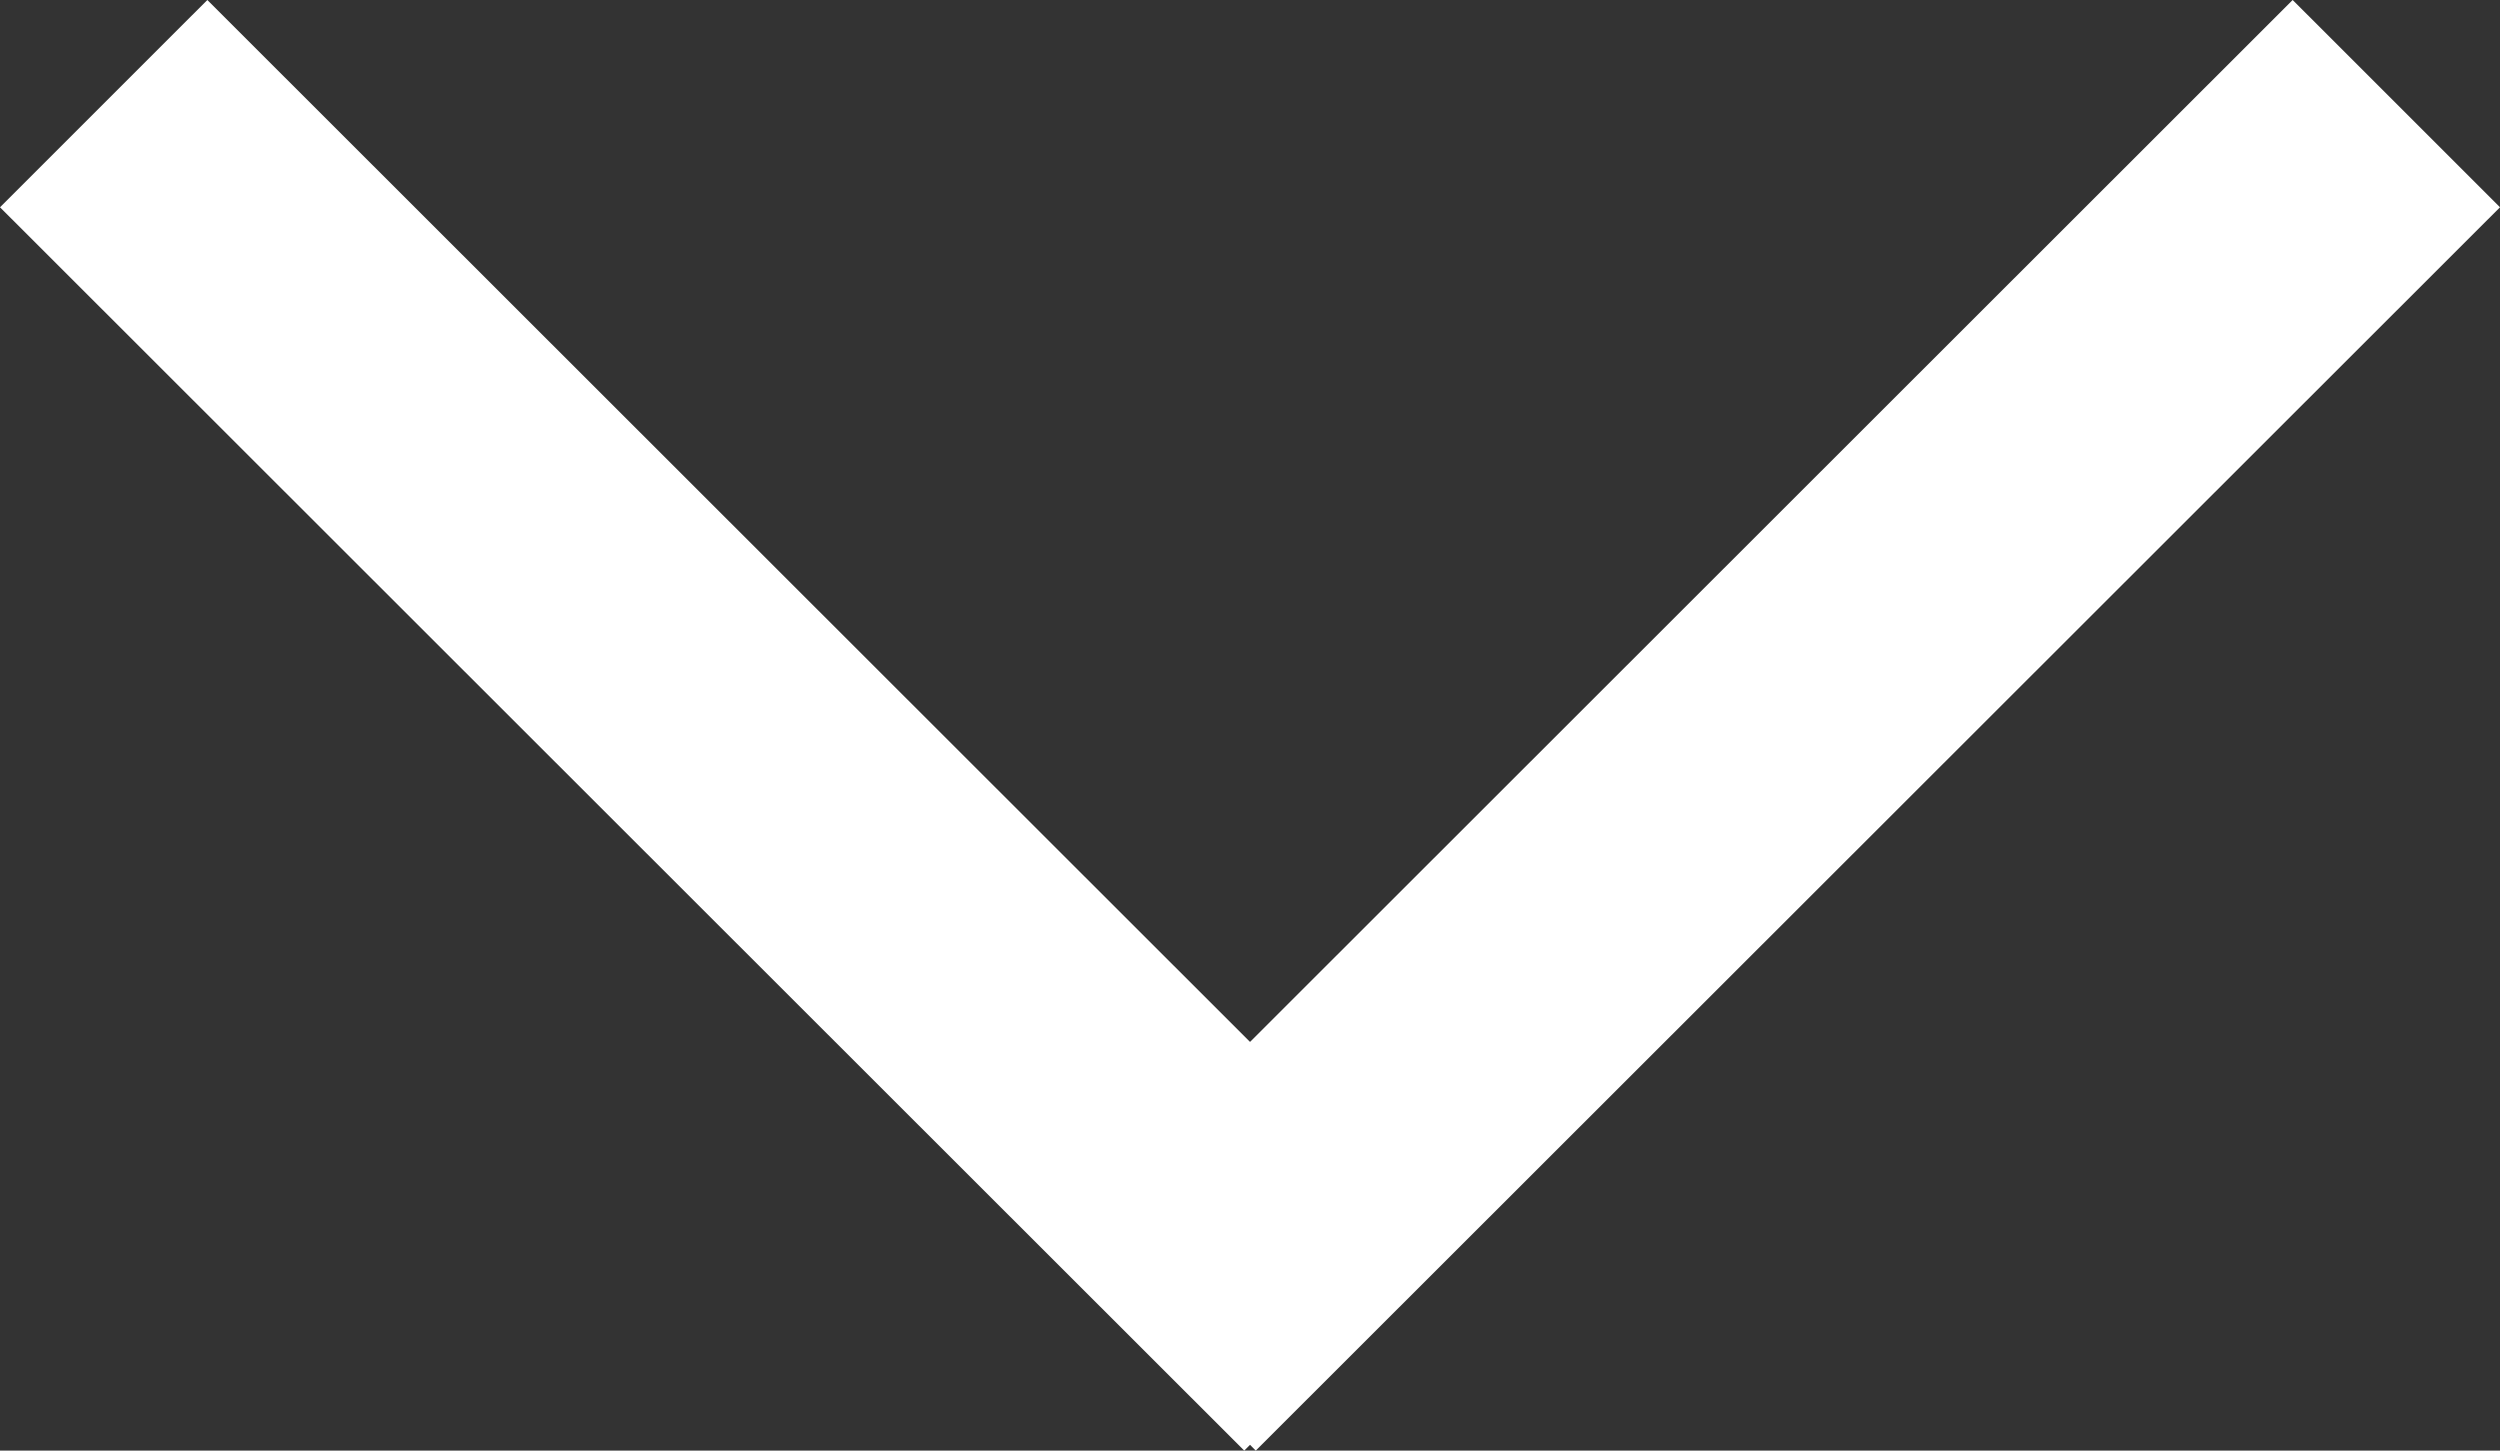 <svg xmlns="http://www.w3.org/2000/svg" viewBox="0 0 38.415 22.29">
  <rect x="0" y="0" width="38.415" height="22.29" fill="#333333" stroke="none"/>
  <title>down-arrow</title>
  <g id="3ca76b7b-5b7d-47d2-9bb9-c68258ab13f7" data-name="Layer 2">
    <g id="1c63c219-c132-41ec-b5e9-b5e01597ed5f" data-name="Layer 1">
      <polygon points="38.415 3.185 35.229 0 19.208 16.01 3.186 0 0 3.185 19.119 22.29 19.208 22.201 19.296 22.29 38.415 3.185" fill="#fff"/>
    </g>
  </g>
</svg>
